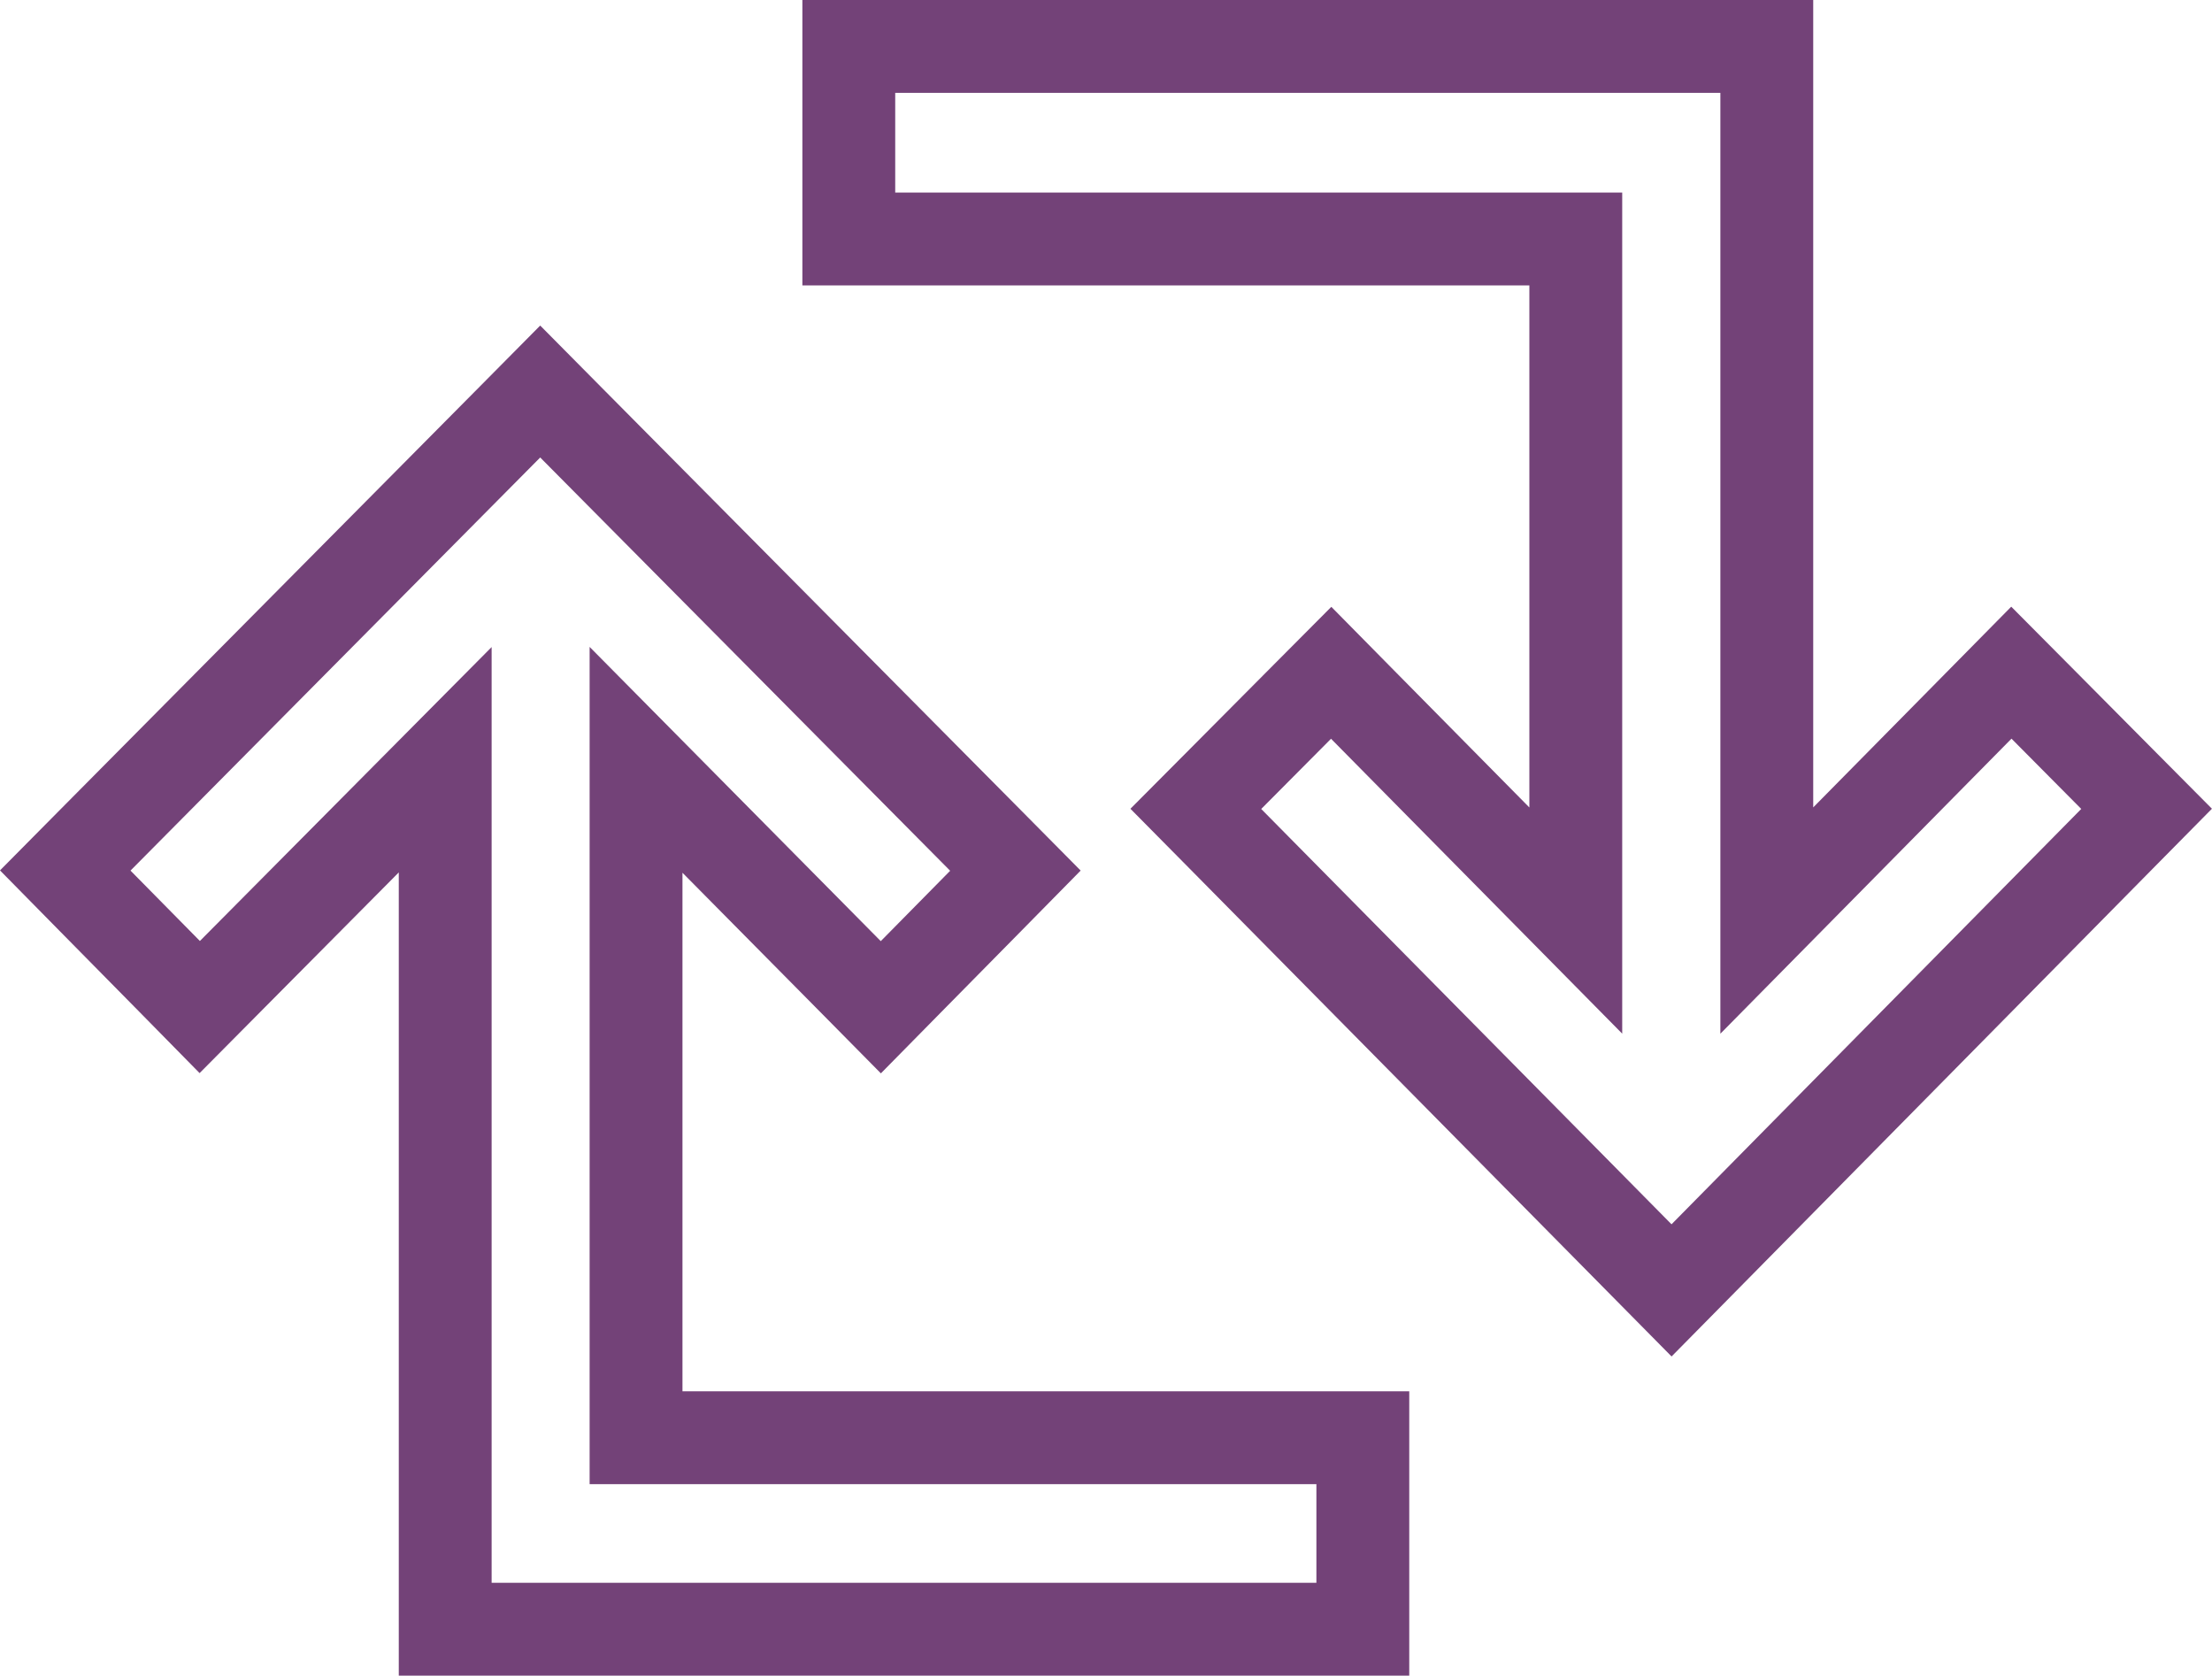 <svg xmlns="http://www.w3.org/2000/svg" width="52.413" height="39.711" viewBox="0 0 52.413 39.711">
  <g id="Group_4455" data-name="Group 4455" transform="translate(-0.908 -0.8)">
    <path id="Path_8772" data-name="Path 8772" d="M52.9,17.394l-.653-.657-.651.66L46.452,22.61V1.9H24.7V6.462H41.926V22.61L36.781,17.4l-.651-.66-.654.657-1.911,1.922-.642.645.64.647,9.979,10.1.653.661.653-.662,9.964-10.1.639-.647-.641-.645Z" transform="translate(-3.68)" fill="none" stroke="#734278" stroke-width="2.2"/>
    <path id="Path_8773" data-name="Path 8773" d="M15.979,20.422l5.146,5.2.654.662.653-.663,1.9-1.927.636-.646-.638-.644L14.36,12.354l-.652-.658-.652.658L3.092,22.4l-.638.644.636.646,1.9,1.927.651.662.654-.659,5.162-5.2v20.6H33.2V36.483H15.979Z" transform="translate(0 -1.62)" fill="none" stroke="#734278" stroke-width="2.2"/>
  </g>
</svg>
